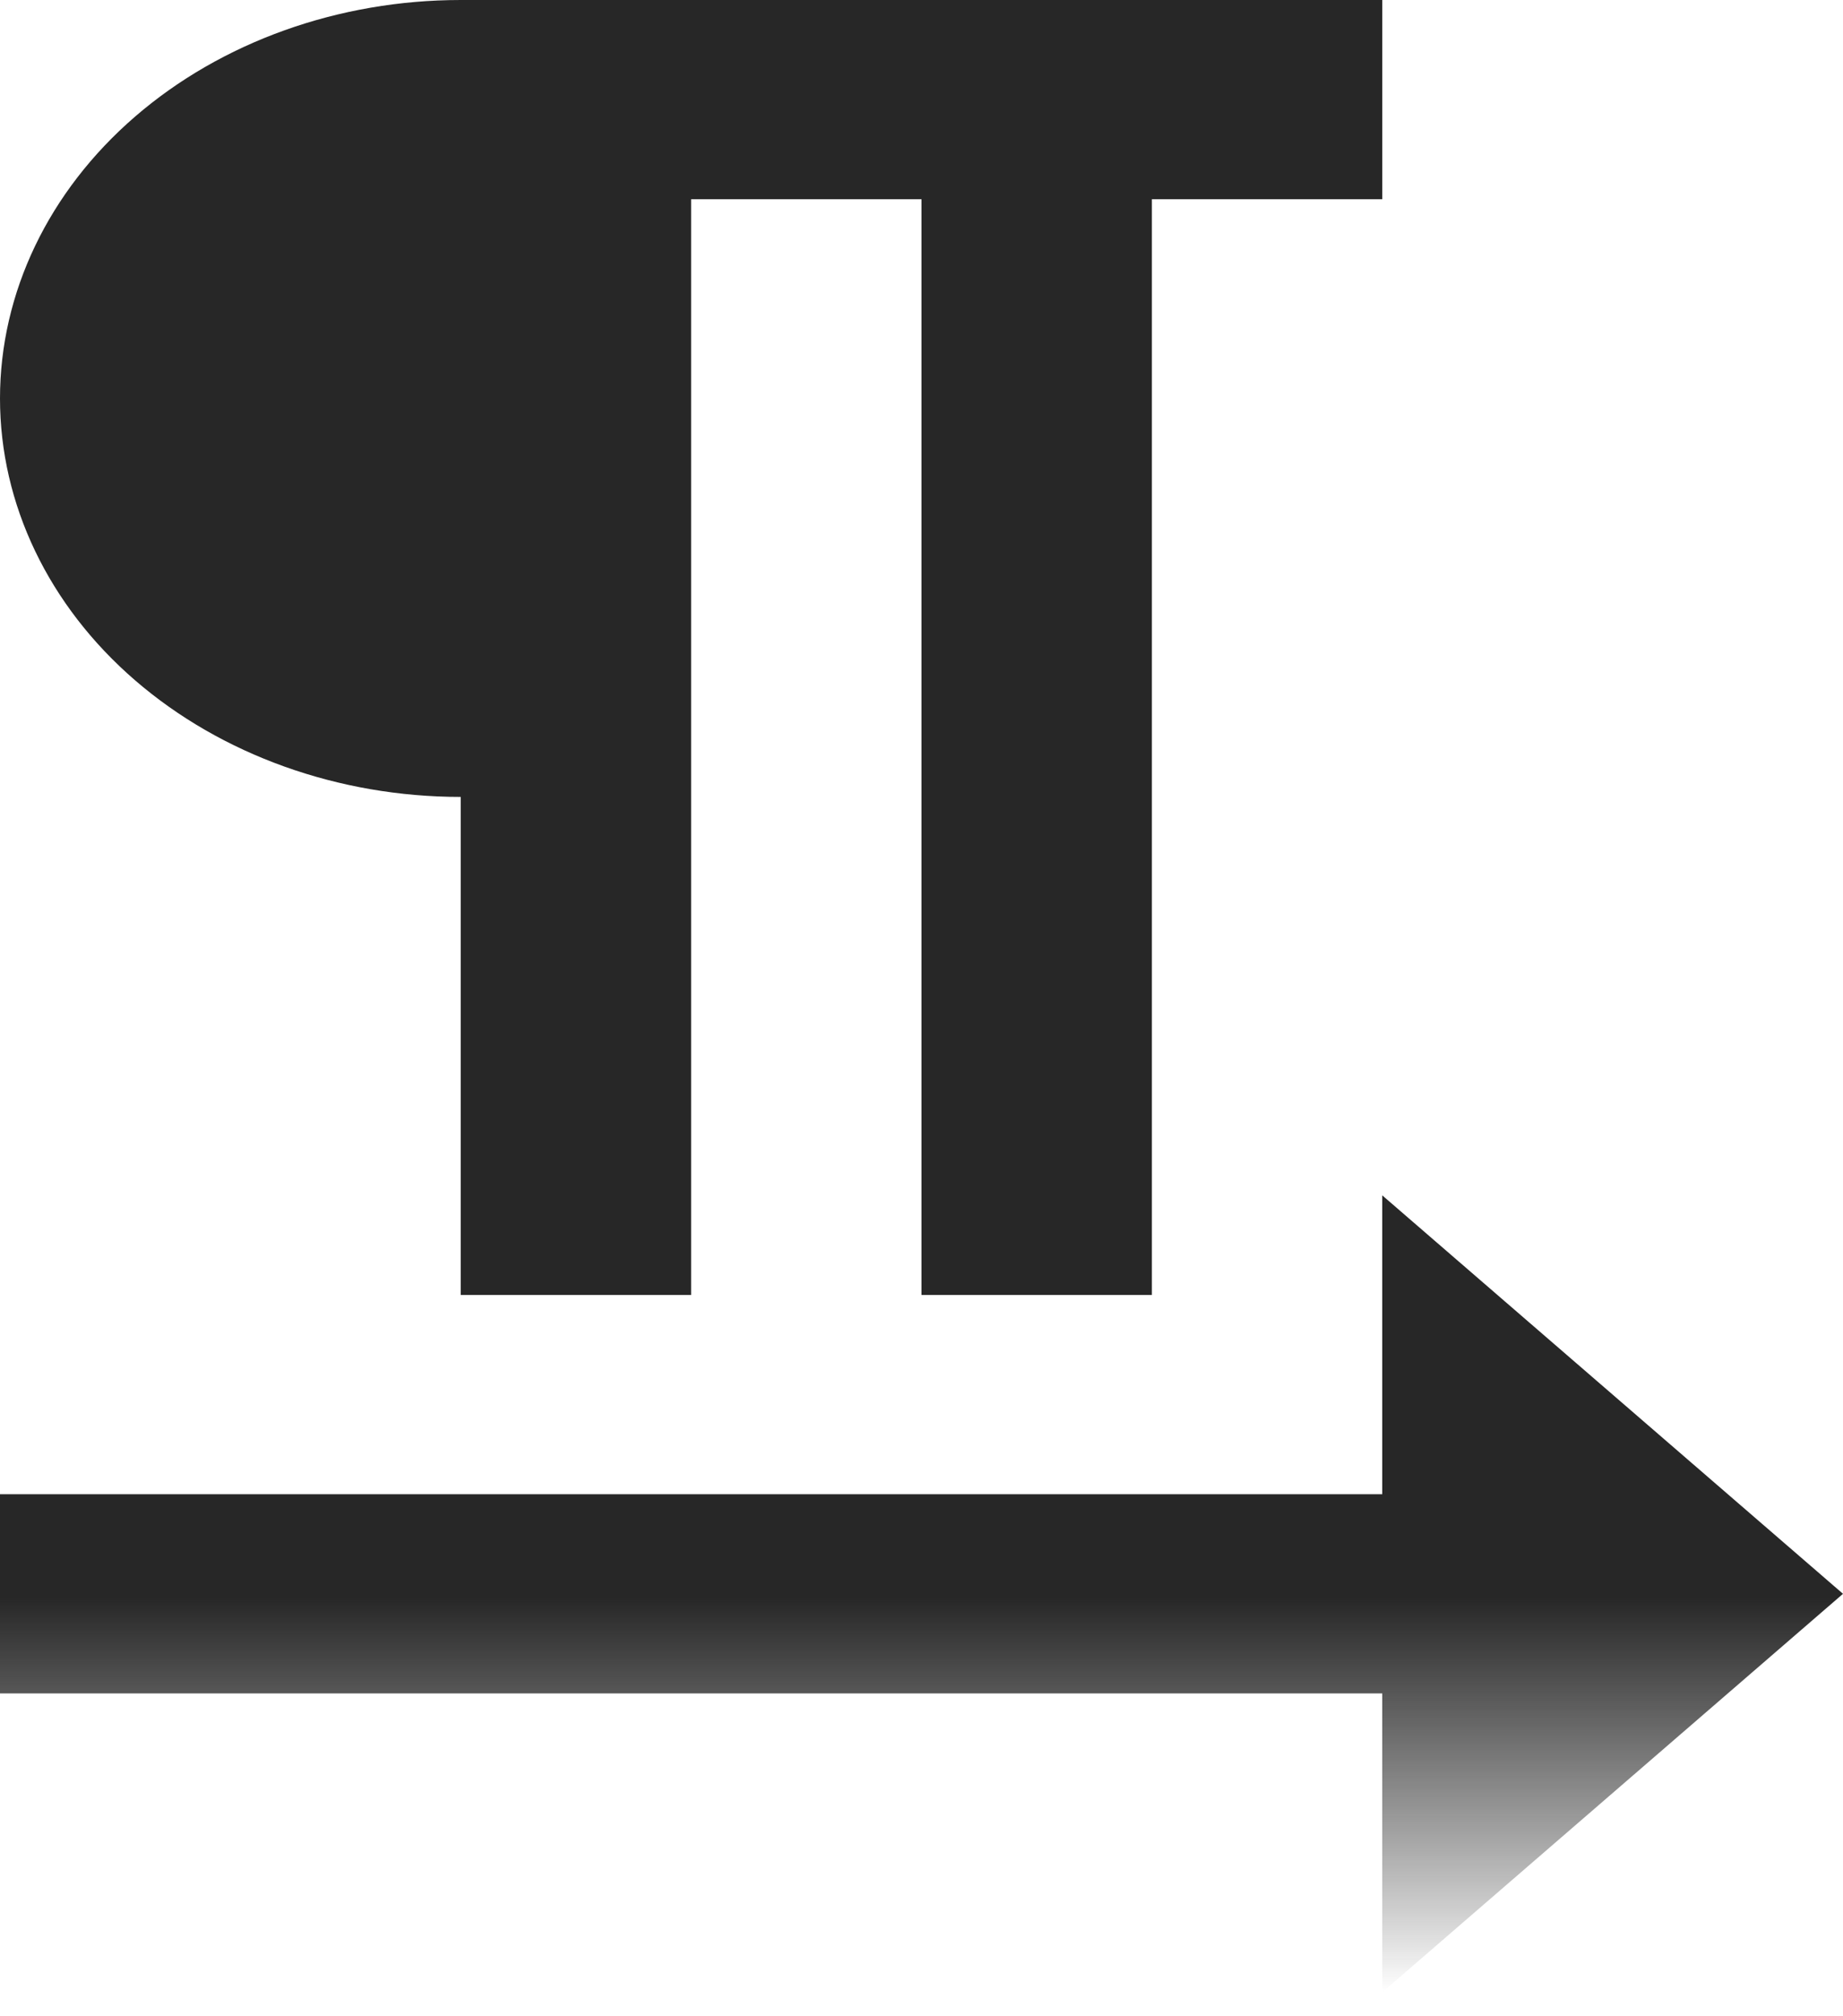 <svg width="64" height="70" viewBox="0 0 64 70" fill="none" xmlns="http://www.w3.org/2000/svg">
<path d="M64 55.333L48 41.5V51.875H0L0 58.792H48V69.167M16 27.667V44.958H24V6.917H32V44.958H40V6.917H48V0L16 0C11.757 0 7.687 1.457 4.686 4.052C1.686 6.646 0 10.165 0 13.833C0 17.502 1.686 21.021 4.686 23.615C7.687 26.209 11.757 27.667 16 27.667Z" fill="url(#paint0_linear_6_8)"/>
<defs>
<linearGradient id="paint0_linear_6_8" x1="32" y1="0" x2="32" y2="69.167" gradientUnits="userSpaceOnUse">
<stop offset="0.802" stop-color="#272727"/>
<stop offset="1" stop-color="#0F0F0F" stop-opacity="0"/>
</linearGradient>
</defs>
</svg>
